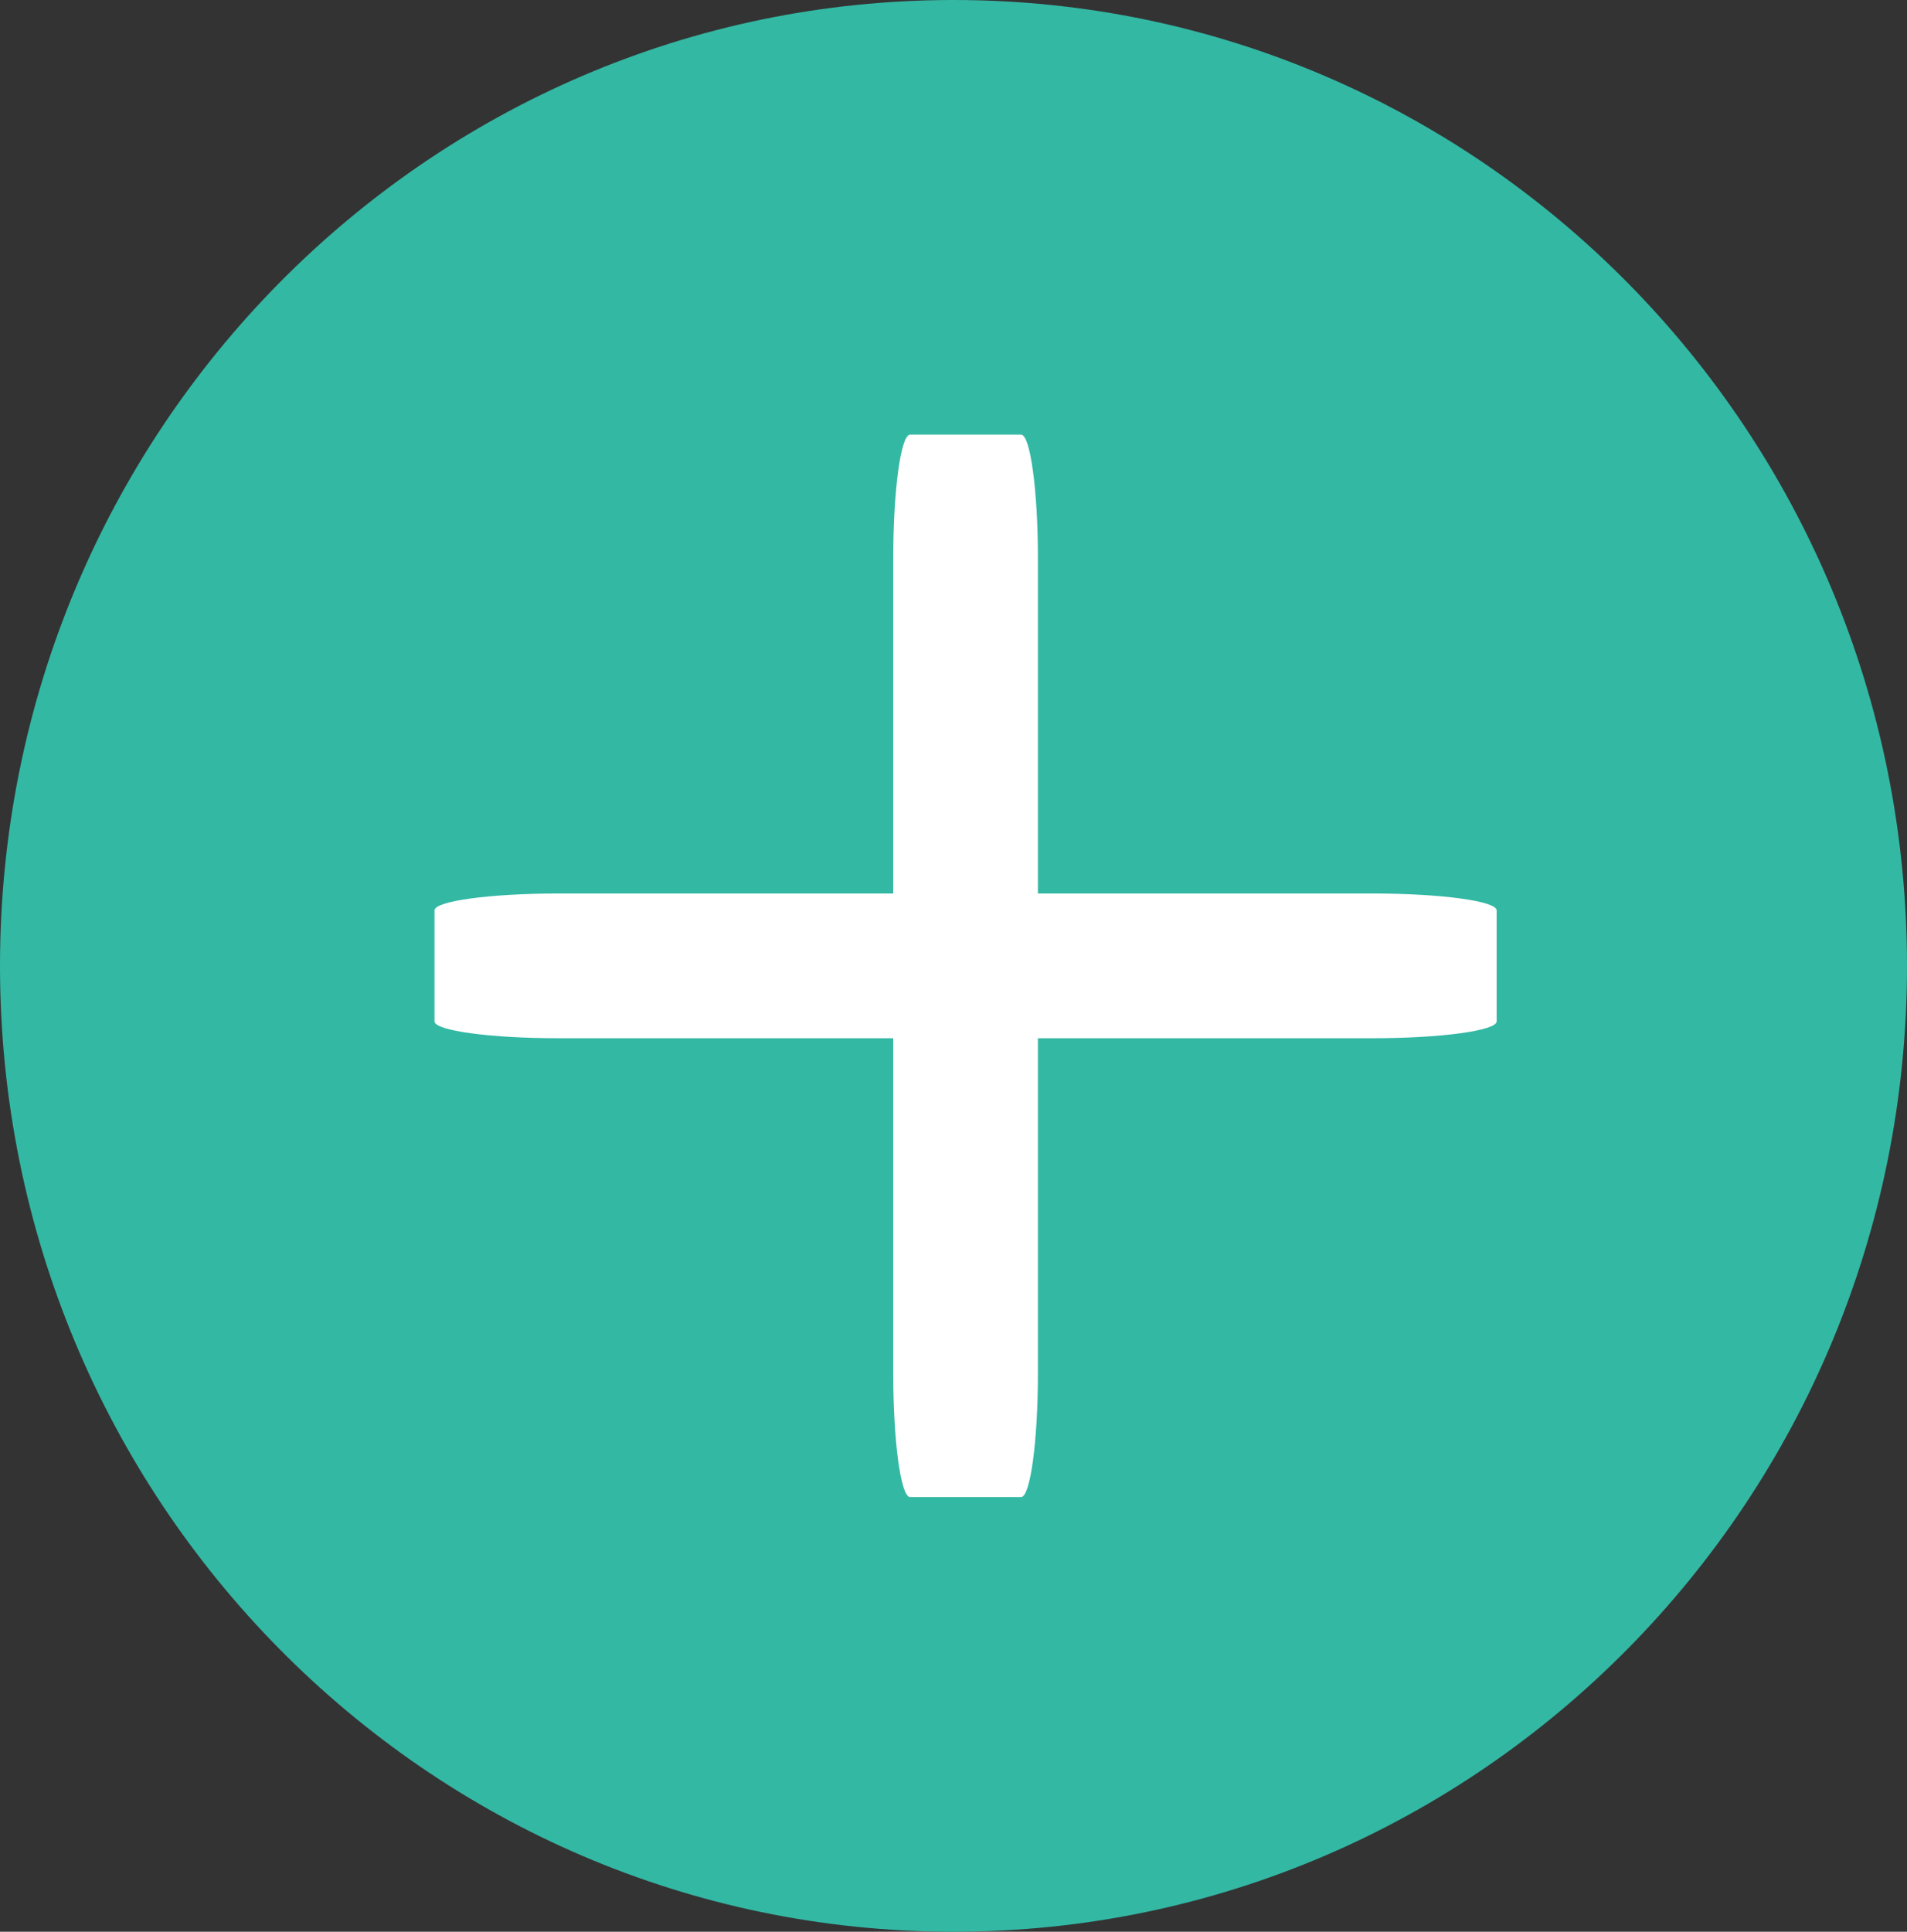 <svg
 xmlns="http://www.w3.org/2000/svg"
 xmlns:xlink="http://www.w3.org/1999/xlink"
 width="79px" height="80px">
<rect width="100%" height="100%" fill="#333333" stroke="none"/>
<path fill-rule="evenodd"  fill="rgb(51, 184, 164)"
 d="M39.500,-0.000 C61.315,-0.000 79.000,17.909 79.000,40.000 C79.000,62.091 61.315,80.000 39.500,80.000 C17.685,80.000 0.000,62.091 0.000,40.000 C0.000,17.909 17.685,-0.000 39.500,-0.000 Z"/>
<path fill-rule="evenodd"  fill="rgb(255, 255, 255)"
 d="M42.997,56.867 C42.997,59.690 42.683,62.000 42.298,62.000 L37.702,62.000 C37.317,62.000 37.003,59.690 37.003,56.867 L37.003,23.133 C37.003,20.310 37.317,18.000 37.702,18.000 L42.298,18.000 C42.683,18.000 42.997,20.310 42.997,23.133 L42.997,56.867 Z"/>
<path fill-rule="evenodd"  fill="rgb(255, 255, 255)"
 d="M23.133,42.997 C20.310,42.997 18.000,42.683 18.000,42.298 L18.000,37.702 C18.000,37.317 20.310,37.003 23.133,37.003 L56.867,37.003 C59.690,37.003 62.000,37.317 62.000,37.702 L62.000,42.298 C62.000,42.683 59.690,42.997 56.867,42.997 L23.133,42.997 Z"/>
</svg>
